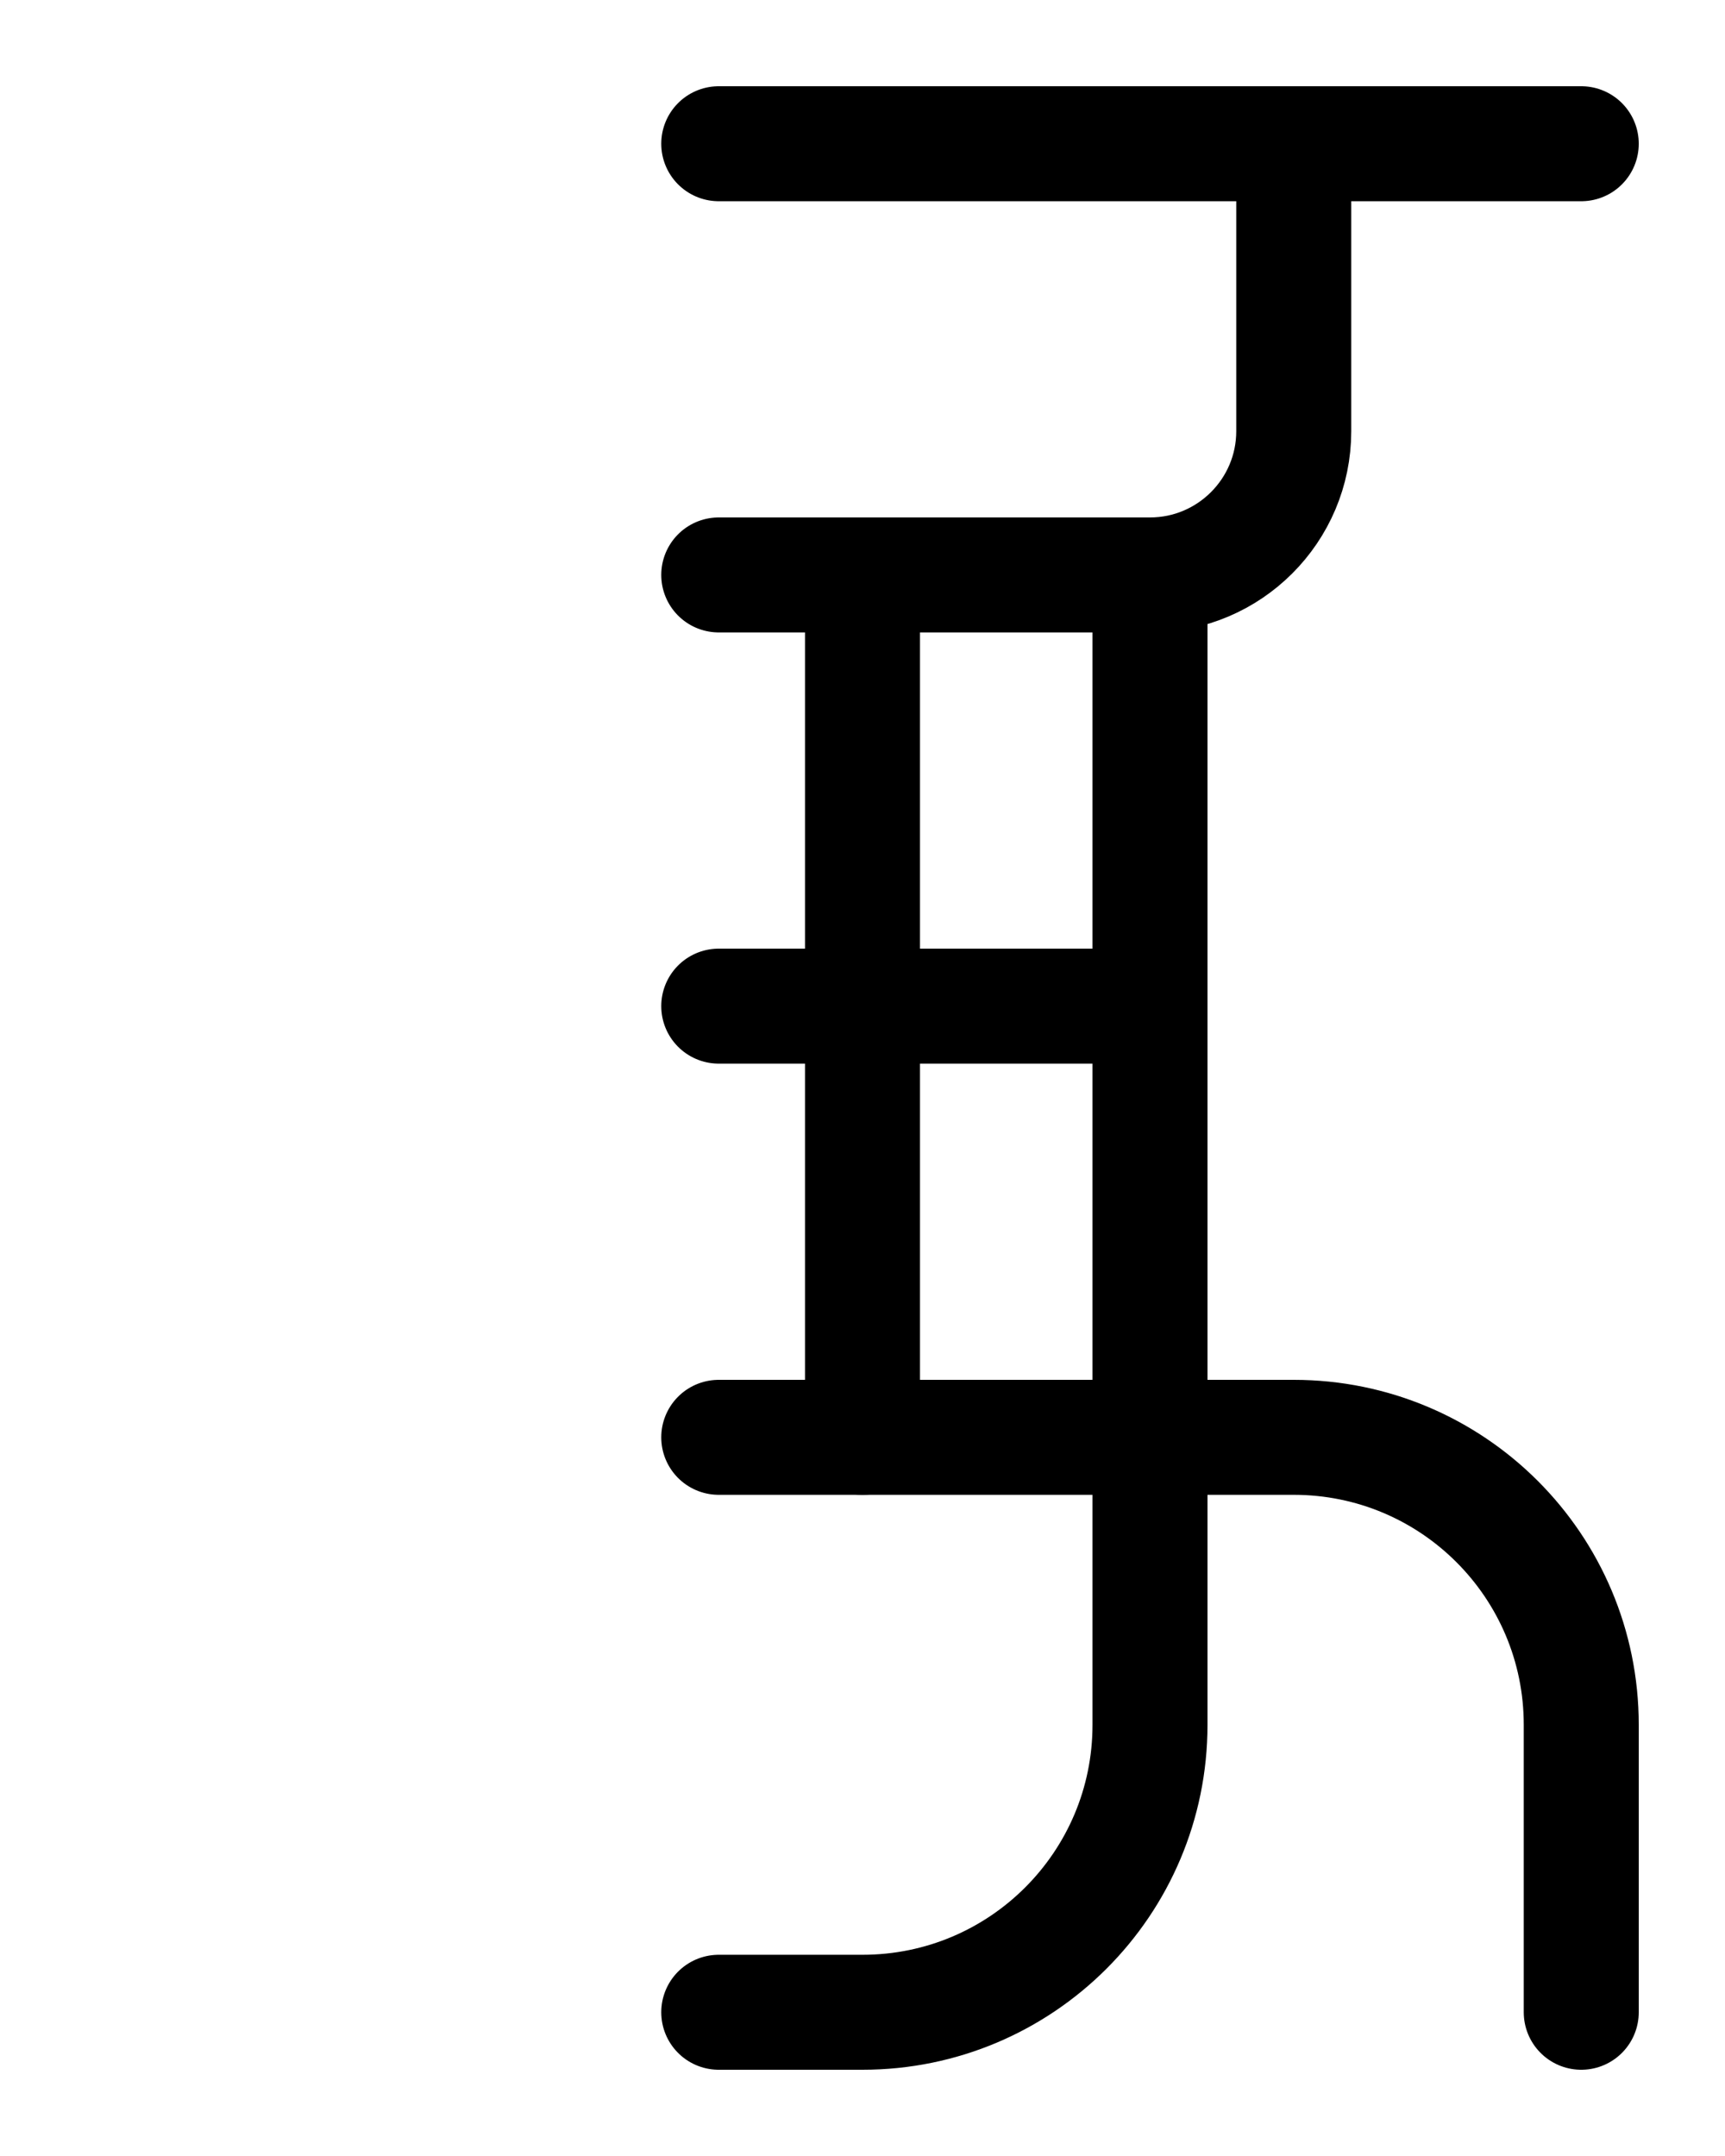 <?xml version="1.0" encoding="utf-8"?>
<!-- Generator: Adobe Illustrator 26.0.0, SVG Export Plug-In . SVG Version: 6.00 Build 0)  -->
<svg version="1.1" id="图层_1" xmlns="http://www.w3.org/2000/svg" xmlns:xlink="http://www.w3.org/1999/xlink" x="0px" y="0px"
	 viewBox="0 0 720 900" style="enable-background:new 0 0 720 900;" xml:space="preserve">
<style type="text/css">
	.st0{fill:none;stroke:#000000;stroke-width:48;stroke-linecap:round;stroke-linejoin:round;stroke-miterlimit:10;}
</style>
<line class="st0" x1="300" y1="60" x2="660" y2="60"/>
<path class="st0" d="M300,840h60c66.3,0,120-53.7,120-120V240"/>
<path class="st0" d="M300,240h180c33.1,0,60-26.9,60-60V60"/>
<line class="st0" x1="480" y1="420" x2="300" y2="420"/>
<line class="st0" x1="360" y1="240" x2="360" y2="600"/>
<path class="st0" d="M660,840V720c0-66.3-53.7-120-120-120H300"/>
</svg>
